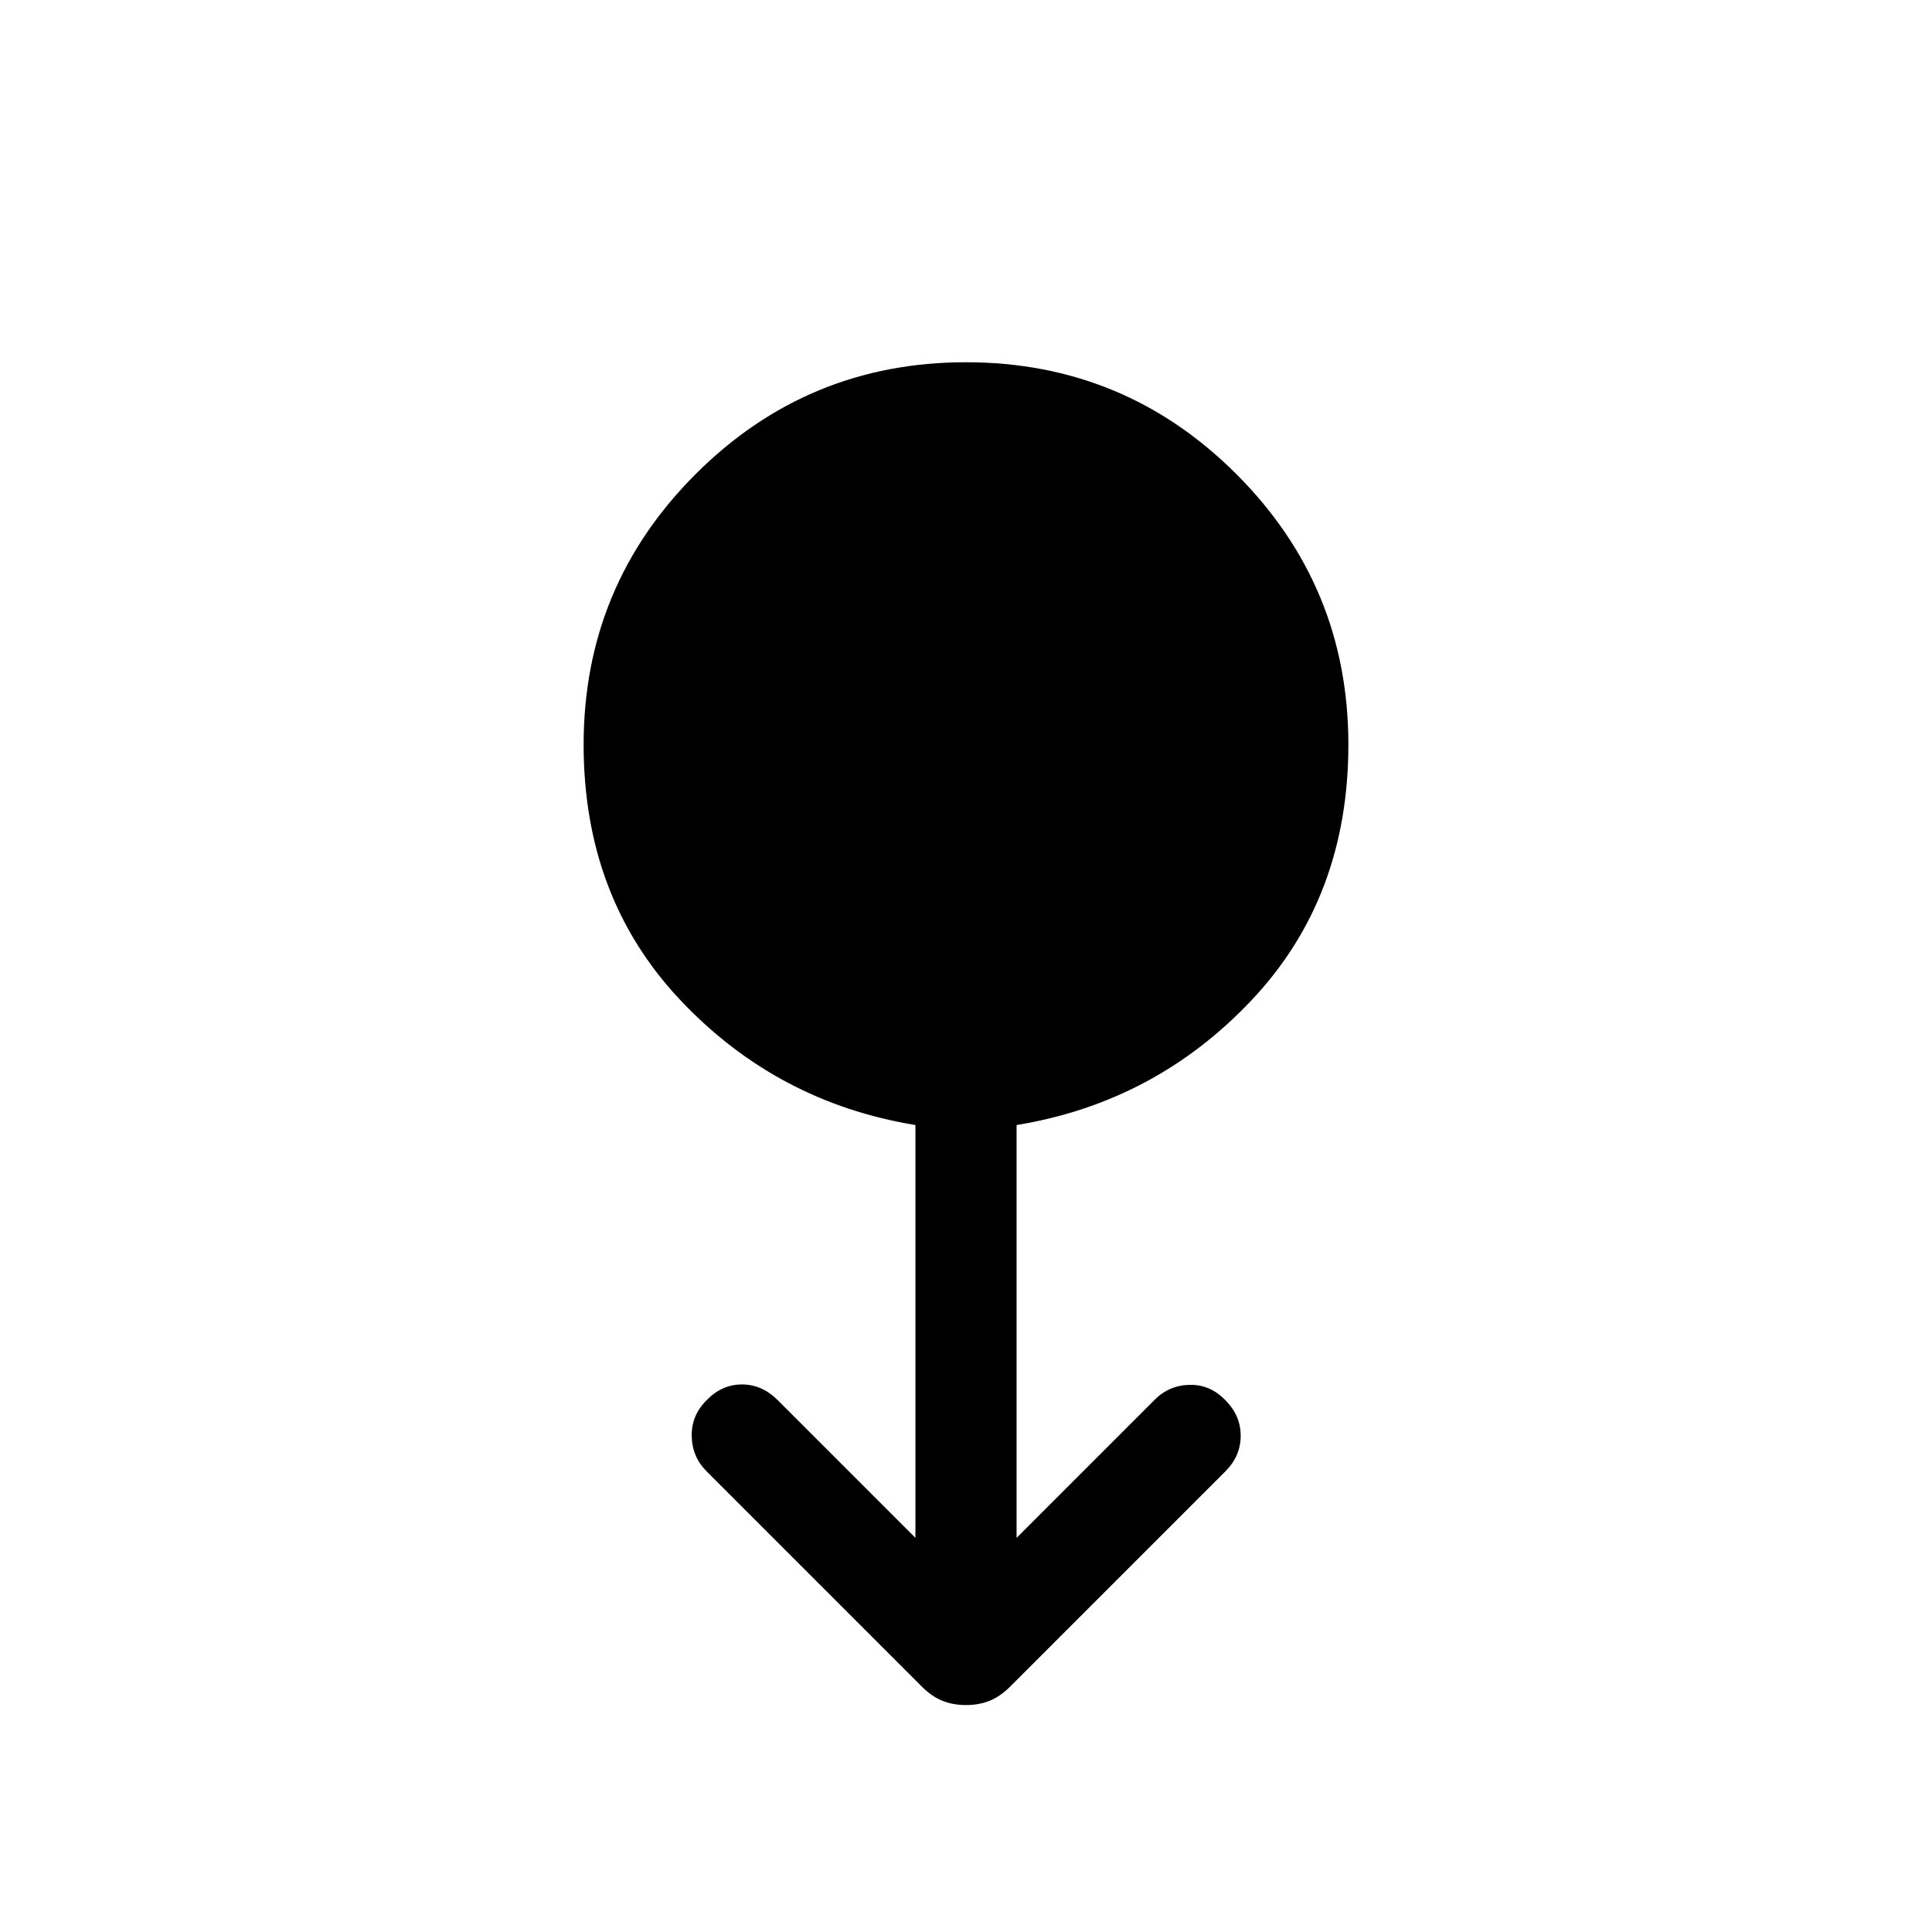 <svg xmlns="http://www.w3.org/2000/svg" viewBox="0 -960 960 960" width="32" height="32"><path d="M480-112.77q-6.41 0-11.69-2.1-5.28-2.11-10.23-7.05L351.13-228.87q-7.23-7.23-7.42-17.53-.2-10.29 7.42-17.86 7.56-7.82 17.54-7.82 9.97 0 17.79 7.82l68.41 68.42v-205.13q-69-11.31-116.93-62.21Q290-514.08 290-590q0-78.77 55.62-134.38Q401.23-780 480-780t134.38 55.62Q670-668.77 670-590q0 75.92-47.94 126.82-47.93 50.9-116.93 62.21v205.13l68.61-68.62q7.23-7.23 17.4-7.42 10.17-.2 17.73 7.62 7.62 7.62 7.62 17.7 0 10.07-7.62 17.69L501.92-121.92q-4.95 4.94-10.23 7.05-5.28 2.1-11.69 2.1Z"/></svg>